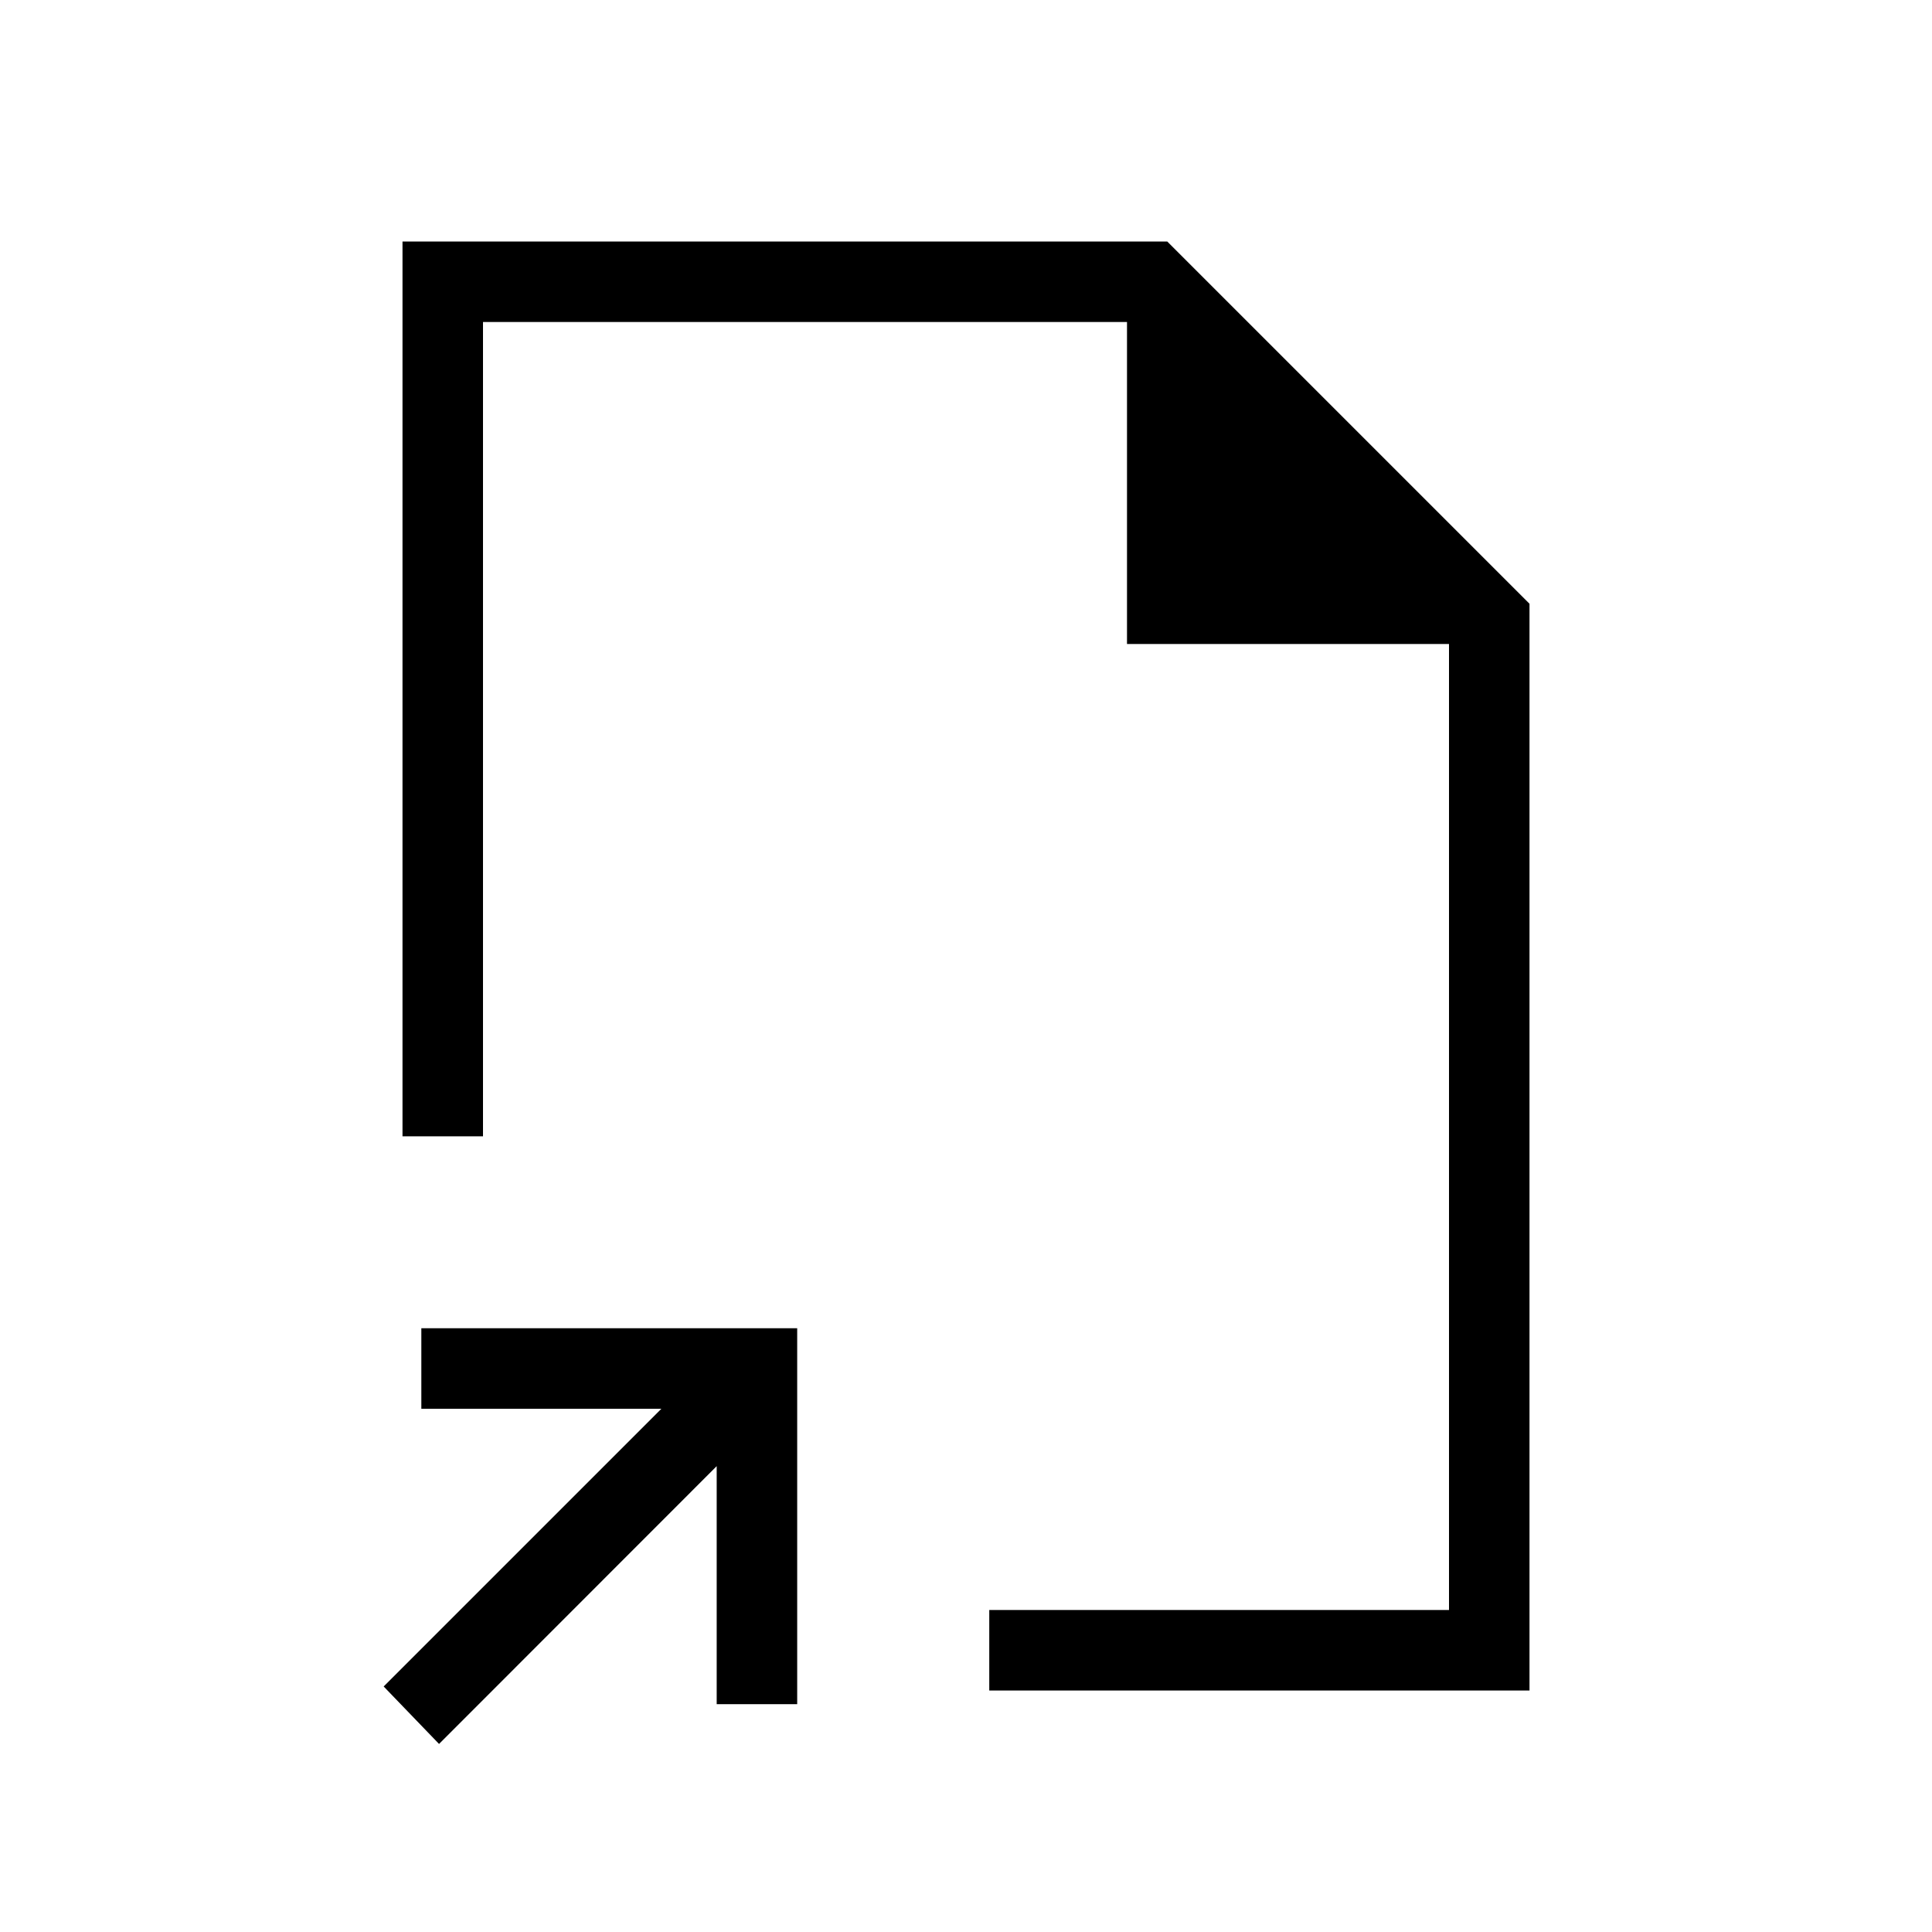<svg xmlns="http://www.w3.org/2000/svg" width="1em" height="1em" viewBox="0 0 24 24"><path fill="currentColor" d="m5.454 21.664l-.688-.714l3.45-3.45H5.234v-1h4.669v4.67h-1v-2.957zM12.289 21v-1H18V8h-4V4H6v10.116H5V3h9.5L19 7.5V21z"/></svg>